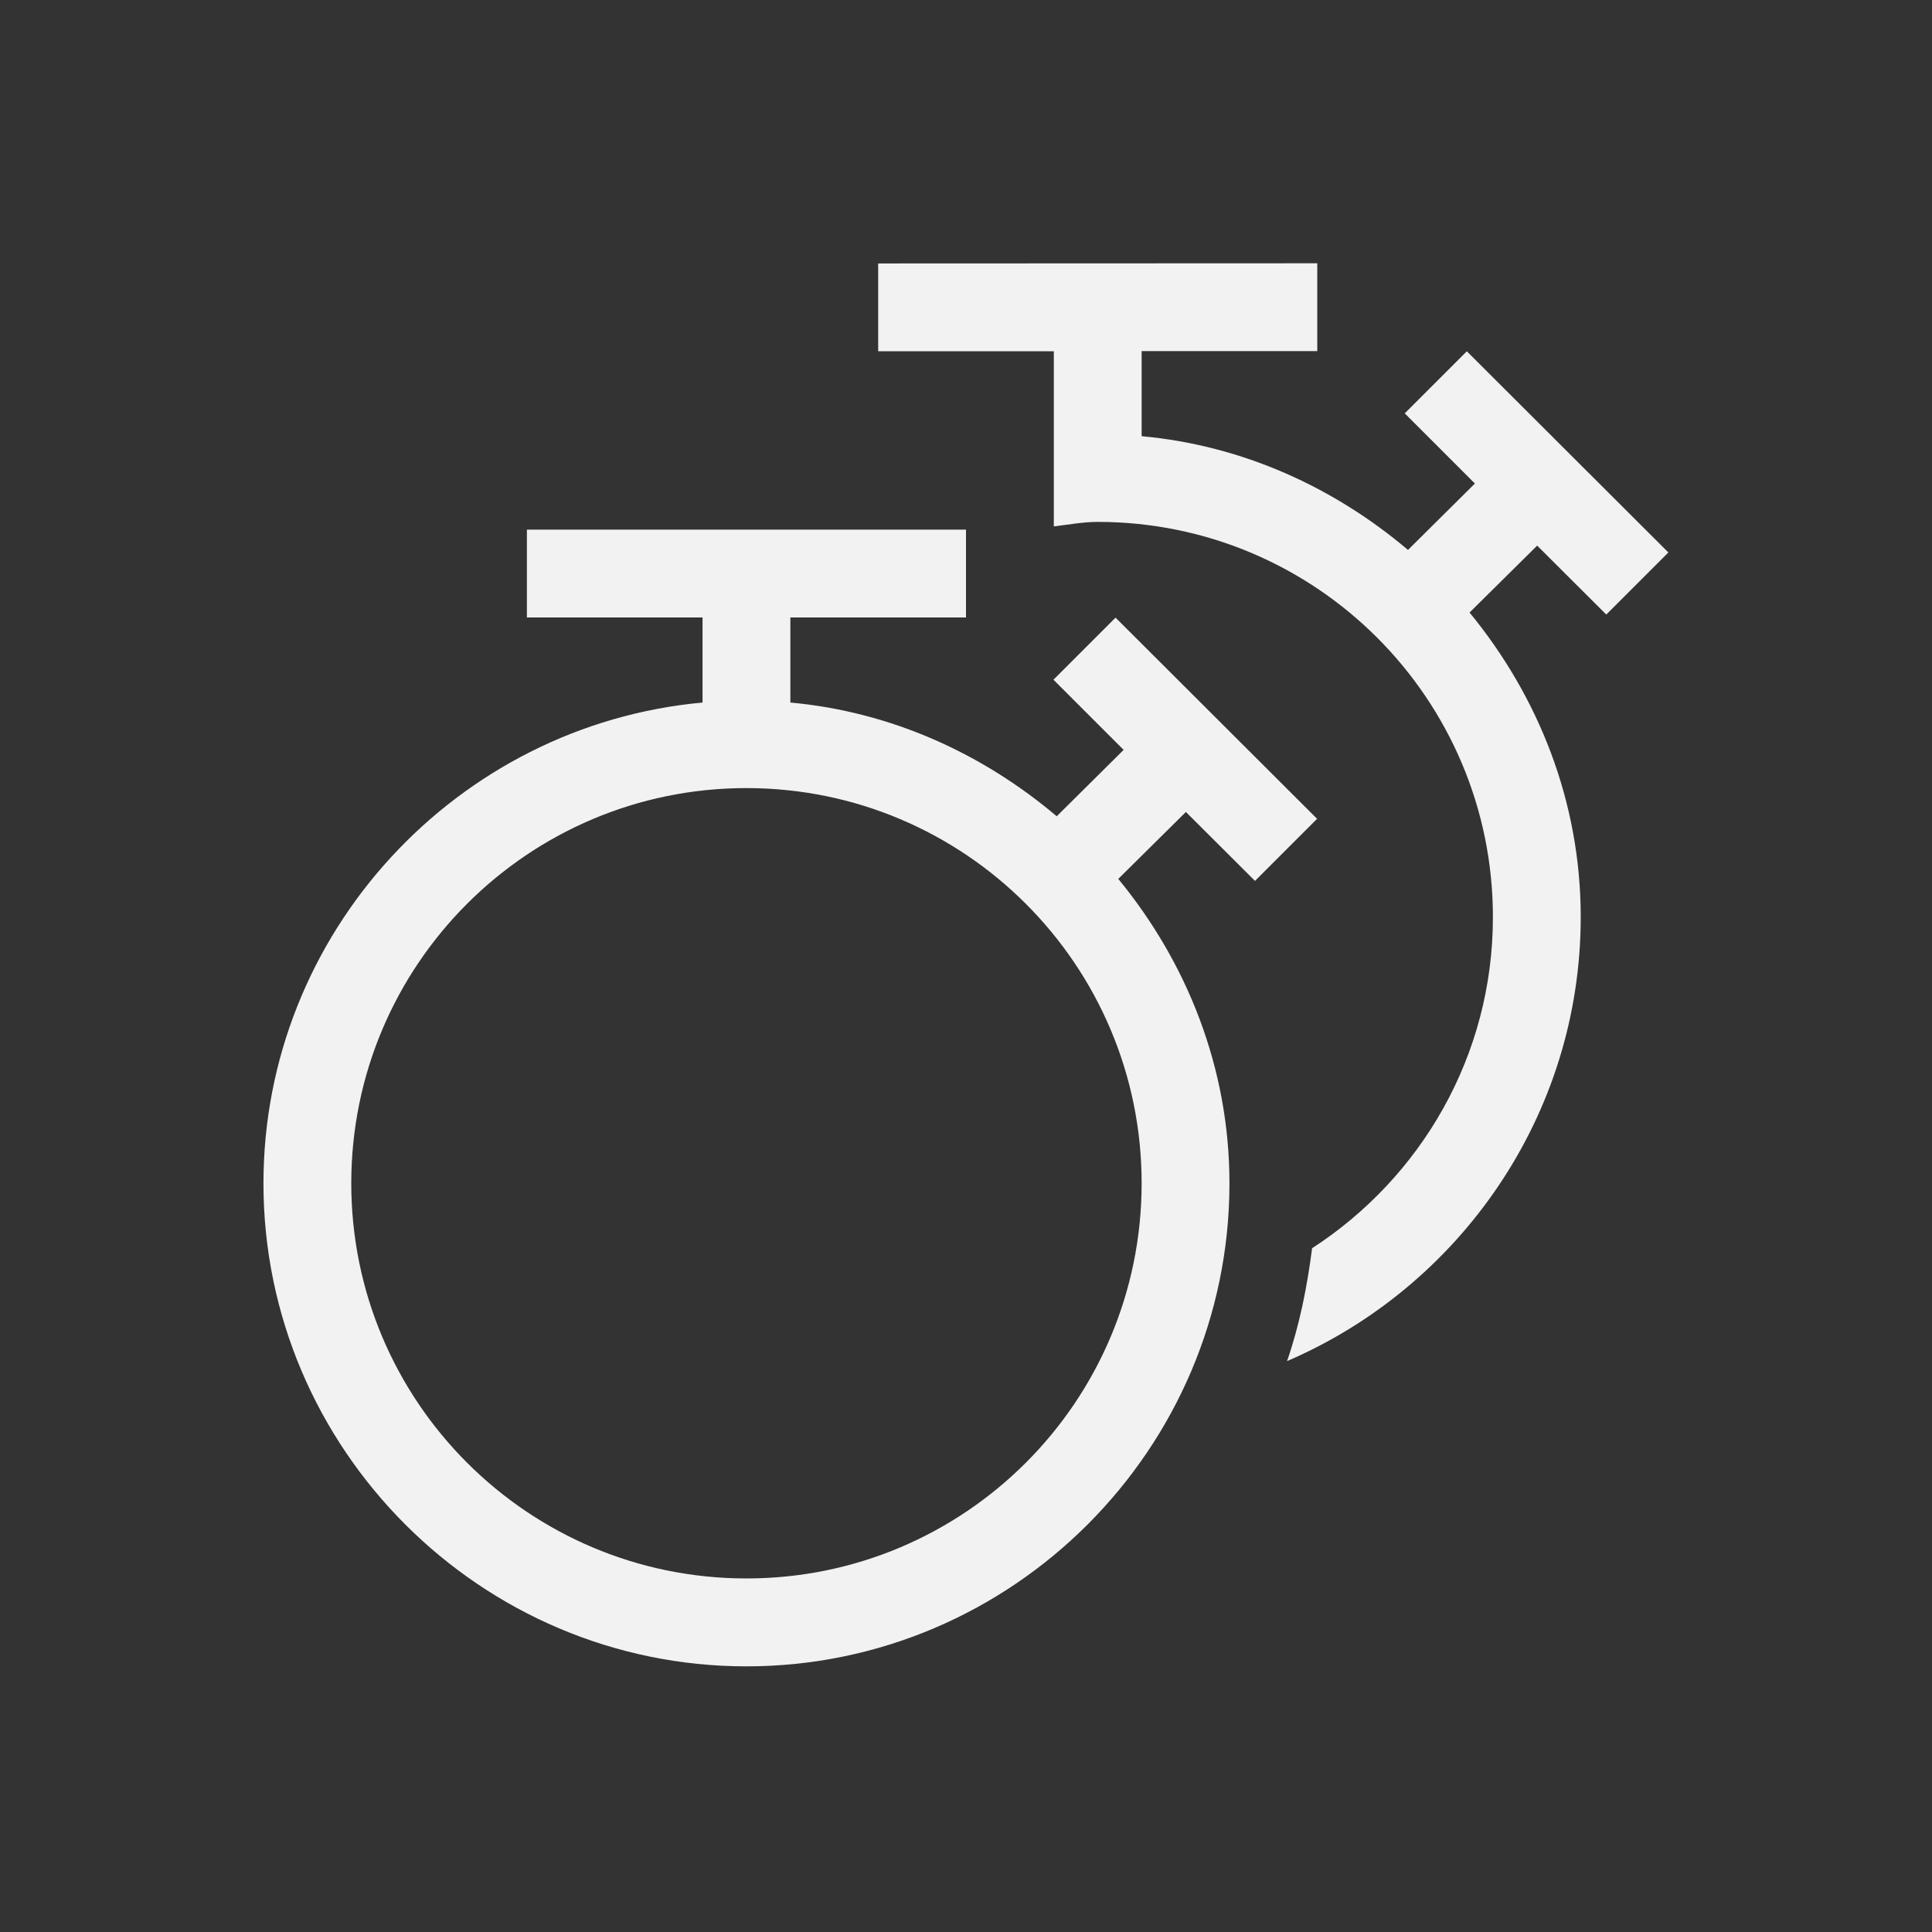 <svg version="1.1" viewBox="0 0 22 22" xmlns="http://www.w3.org/2000/svg">
    <rect x="0" y="0" width="22" height="22" fill="#333333" stroke="none"/>
    <defs>
        <style id="current-color-scheme" type="text/css">.ColorScheme-Text {
        color:#f2f2f2;
      }</style>
    </defs>
    <path style="fill:currentColor;fill-opacity:1;stroke:none" class="ColorScheme-Text" d="m10 3v1h2v1.994c0.166-0.019 0.329-0.051 0.5-0.051 2.485 0 4.5 2.015 4.5 4.5 0 1.583-0.822 2.969-2.059 3.771-0.056 0.437-0.141 0.869-0.285 1.285 1.962-0.842 3.344-2.795 3.344-5.057 0-1.318-0.486-2.518-1.266-3.467l0.77-0.762 0.787 0.785 0.707-0.707-2.295-2.291-0.707 0.707 0.799 0.799-0.762 0.756c-0.839-0.71-1.88-1.19-3.033-1.295v-0.969h2v-1zm-4 3.031v1h2v0.969c-2.793 0.255-5 2.618-5 5.475 0 3.026 2.474 5.5 5.5 5.5 3.026 0 5.5-2.474 5.5-5.5 0-1.318-0.486-2.518-1.266-3.467l0.77-0.762 0.787 0.785 0.707-0.707-2.295-2.291-0.707 0.707 0.799 0.799-0.762 0.756c-0.839-0.71-1.88-1.19-3.033-1.295v-0.969h2v-1zm2.5 2.943c2.485 0 4.5 2.015 4.5 4.5s-2.015 4.5-4.5 4.5c-2.485 0-4.5-2.015-4.5-4.5s2.015-4.5 4.5-4.5z"/>
</svg>
